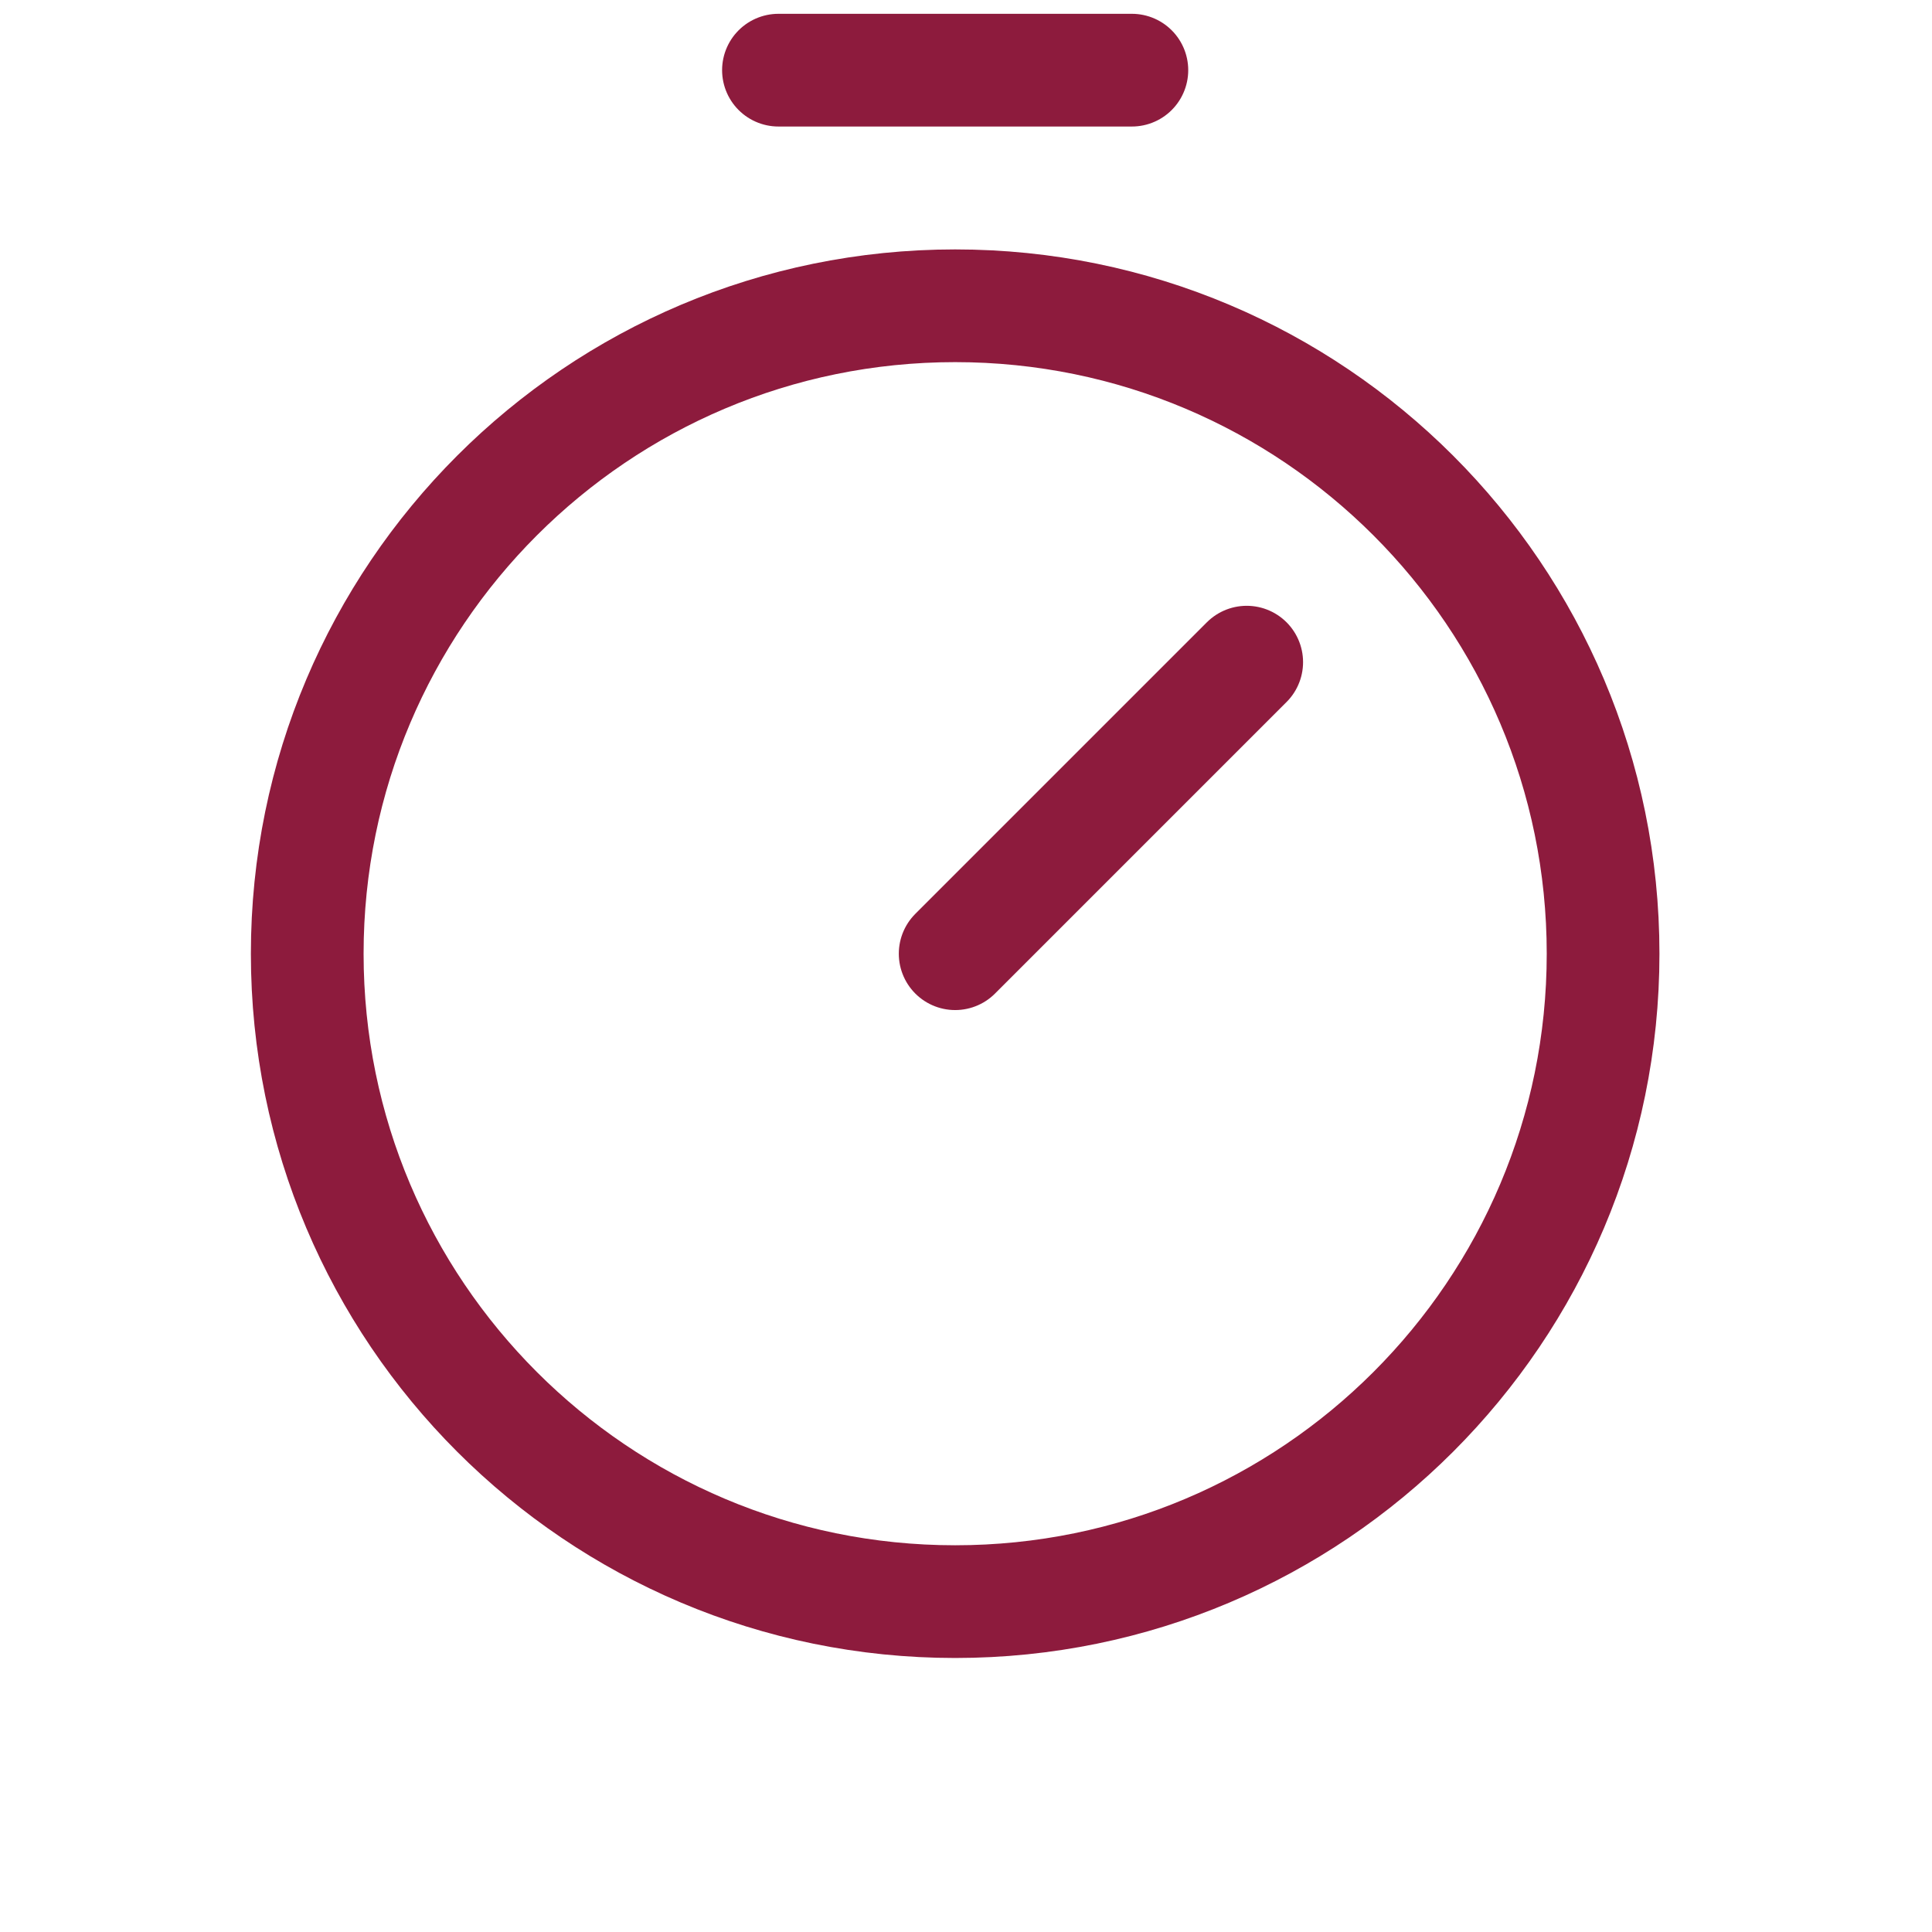 <svg width="41" height="41" viewBox="0 0 41 41" fill="none" xmlns="http://www.w3.org/2000/svg">
<g id="Timer">
<g id="Timer_2">
<path id="Vector" d="M20.27 33.989C27.863 33.989 34.02 27.833 34.02 20.239C34.02 12.645 27.863 6.489 20.27 6.489C12.676 6.489 6.52 12.645 6.52 20.239C6.52 27.833 12.676 33.989 20.27 33.989Z" stroke="#8D1B3D" stroke-width="2.392" stroke-miterlimit="10"/>
<path id="Vector_2" d="M20.27 20.239L26.457 14.052" stroke="#8D1B3D" stroke-width="2.392" stroke-linecap="round" stroke-linejoin="round"/>
<path id="Vector_3" d="M16.52 1.489H24.02" stroke="#8D1B3D" stroke-width="2.392" stroke-linecap="round" stroke-linejoin="round"/>
</g>
</g>
</svg>
